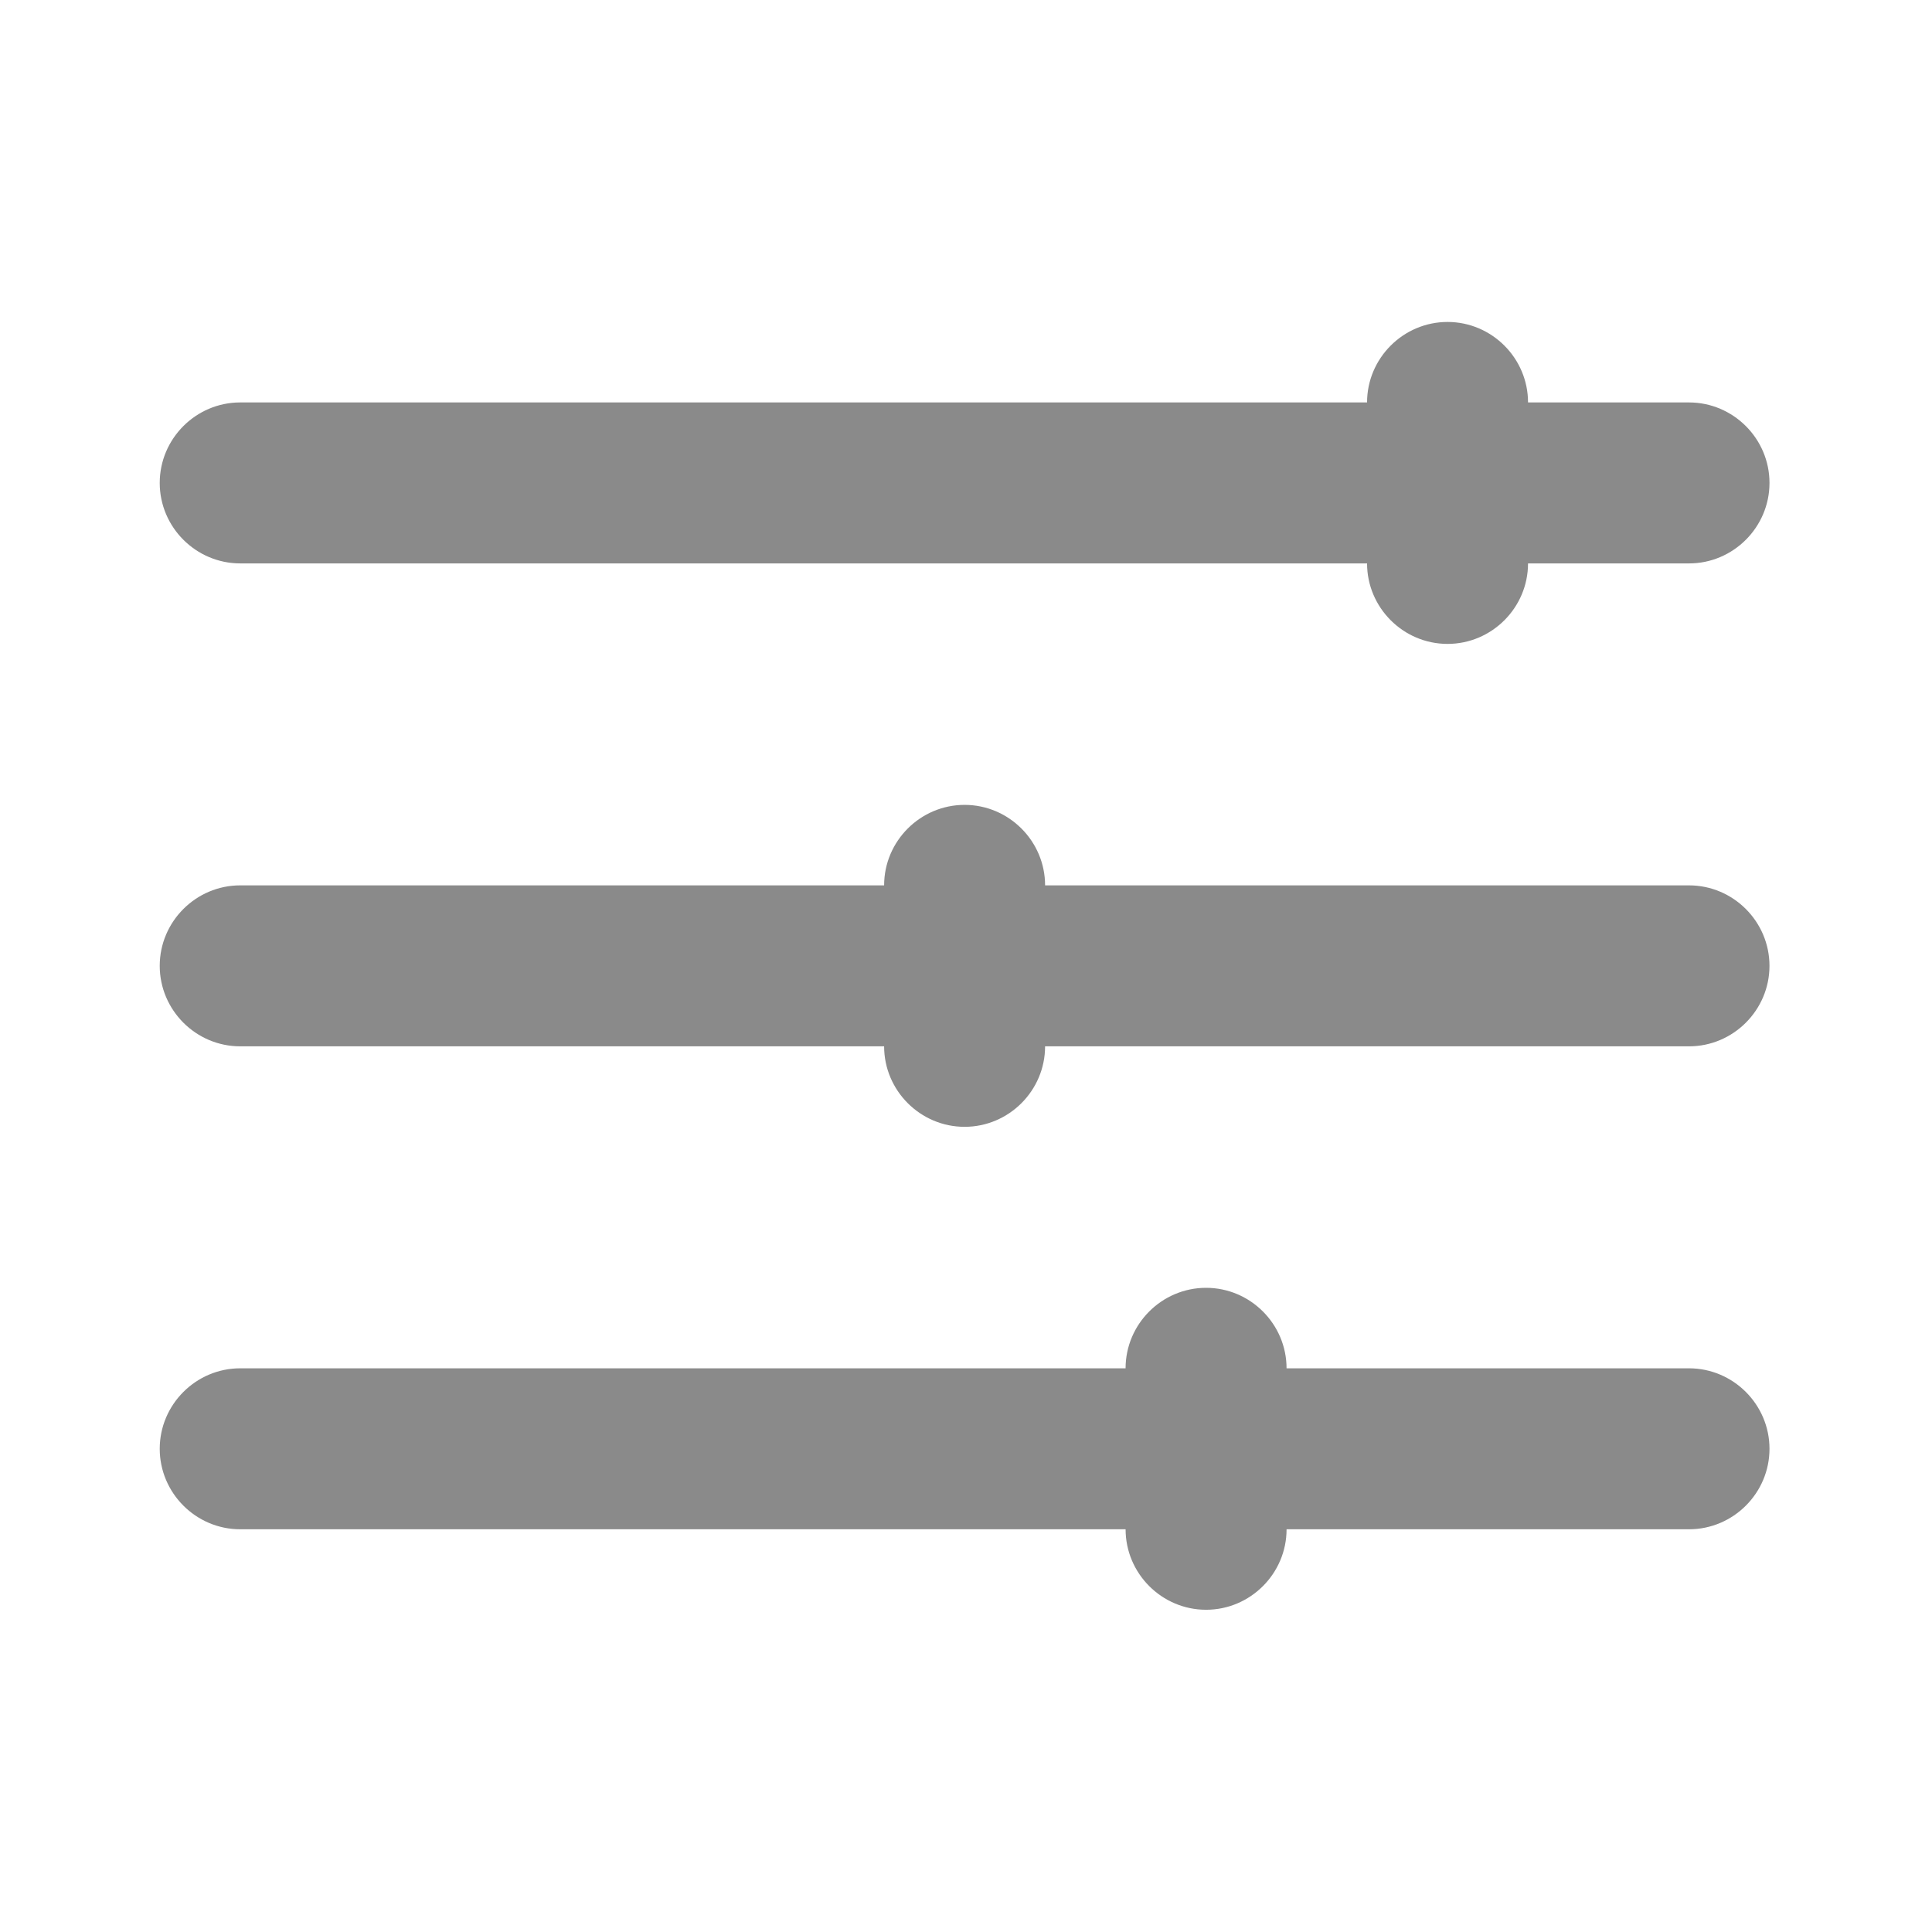 <?xml version="1.0" standalone="no"?><!DOCTYPE svg PUBLIC "-//W3C//DTD SVG 1.1//EN" "http://www.w3.org/Graphics/SVG/1.1/DTD/svg11.dtd"><svg t="1659694380248" class="icon" viewBox="0 0 1024 1024" version="1.1" xmlns="http://www.w3.org/2000/svg" p-id="3519" xmlns:xlink="http://www.w3.org/1999/xlink" width="20" height="20"><defs><style type="text/css">@font-face { font-family: feedback-iconfont; src: url("//at.alicdn.com/t/font_1031158_u69w8yhxdu.woff2?t=1630033759944") format("woff2"), url("//at.alicdn.com/t/font_1031158_u69w8yhxdu.woff?t=1630033759944") format("woff"), url("//at.alicdn.com/t/font_1031158_u69w8yhxdu.ttf?t=1630033759944") format("truetype"); }
</style></defs><path d="M127.32 298.62h597.25c0 23.46 19.19 42.66 42.66 42.66 23.47 0 42.66-19.2 42.66-42.66h85.32c23.47 0 42.66-19.2 42.66-42.66 0-23.46-19.2-42.66-42.66-42.66h-85.32c0-23.46-19.2-42.66-42.66-42.66-23.47 0-42.66 19.2-42.66 42.66H127.32c-23.47 0-42.66 19.2-42.66 42.66-0.01 23.46 19.19 42.66 42.66 42.66zM895.2 469.26H553.92c0-23.46-19.2-42.66-42.66-42.66-23.47 0-42.66 19.2-42.66 42.66H127.32c-23.47 0-42.66 19.2-42.66 42.66 0 23.46 19.2 42.66 42.66 42.66H468.6c0 23.46 19.2 42.66 42.66 42.66 23.47 0 42.66-19.2 42.66-42.66H895.2c23.47 0 42.66-19.2 42.66-42.66 0-23.46-19.19-42.66-42.66-42.66zM895.2 725.23H681.9c0-23.46-19.2-42.66-42.66-42.66s-42.66 19.2-42.66 42.66H127.32c-23.47 0-42.66 19.2-42.66 42.66s19.2 42.66 42.66 42.66h469.27c0 23.46 19.2 42.66 42.66 42.66s42.66-19.2 42.66-42.66h213.3c23.47 0 42.66-19.2 42.66-42.66s-19.2-42.66-42.67-42.66z" fill="#8a8a8a" p-id="3520"></path></svg>